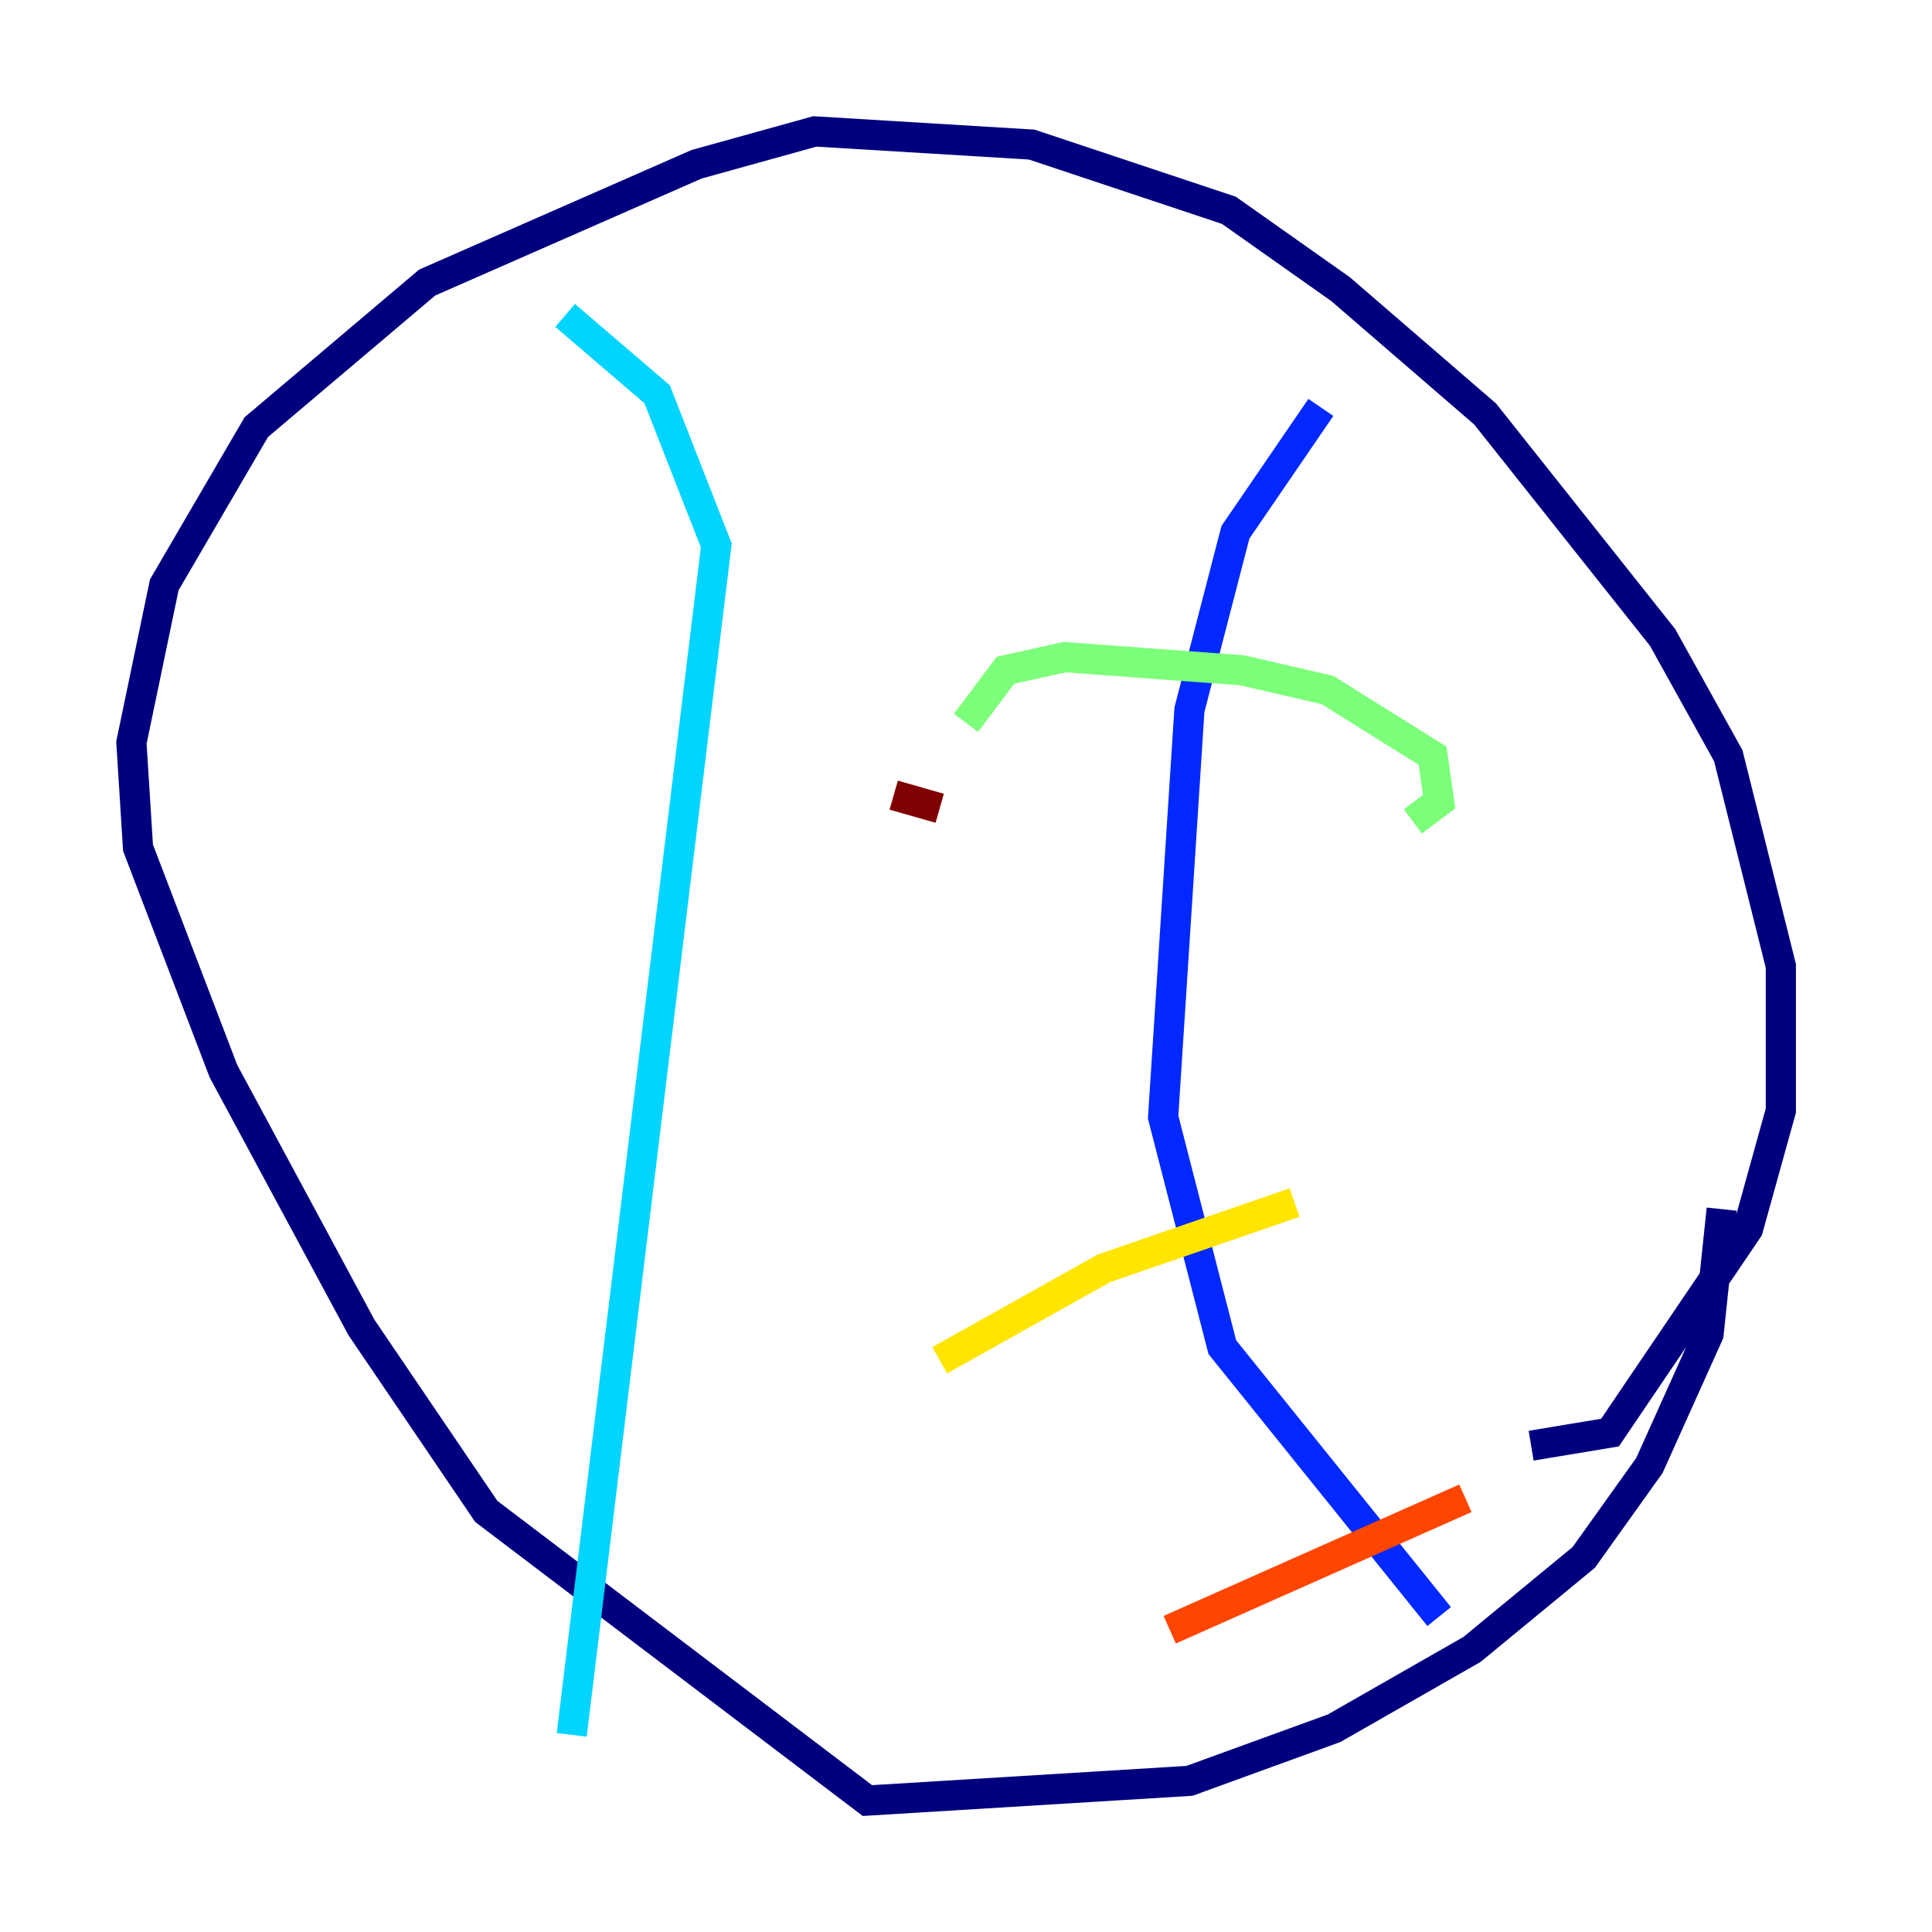 <?xml version="1.0" encoding="utf-8" ?>
<svg baseProfile="tiny" height="128" version="1.2" viewBox="0,0,128,128" width="128" xmlns="http://www.w3.org/2000/svg" xmlns:ev="http://www.w3.org/2001/xml-events" xmlns:xlink="http://www.w3.org/1999/xlink"><defs /><polyline fill="none" points="101.442,95.782 106.667,94.912 115.809,81.415 117.986,73.578 117.986,64.0 114.503,50.068 110.15,42.231 98.395,27.429 88.816,19.157 81.415,13.932 68.354,9.578 53.986,8.707 46.15,10.884 28.299,18.721 16.98,28.299 10.884,38.748 8.707,49.197 9.143,56.163 14.803,70.966 23.946,87.946 32.218,100.136 57.469,119.293 78.803,117.986 88.381,114.503 97.524,109.279 104.925,103.184 109.279,97.088 113.197,88.381 114.068,80.109" stroke="#00007f" stroke-width="2" /><polyline fill="none" points="87.51,26.993 81.85,35.265 78.803,47.02 77.061,74.014 80.98,89.252 95.347,107.102" stroke="#0028ff" stroke-width="2" /><polyline fill="none" points="37.442,20.898 43.537,26.122 47.456,36.136 37.878,114.939" stroke="#00d4ff" stroke-width="2" /><polyline fill="none" points="93.605,54.422 95.347,53.116 94.912,50.068 87.946,45.714 82.286,44.408 70.531,43.537 66.612,44.408 64.0,47.891" stroke="#7cff79" stroke-width="2" /><polyline fill="none" points="85.769,79.674 73.143,84.027 62.258,90.122" stroke="#ffe500" stroke-width="2" /><polyline fill="none" points="97.088,99.265 77.497,107.973" stroke="#ff4600" stroke-width="2" /><polyline fill="none" points="62.258,53.551 59.211,52.68" stroke="#7f0000" stroke-width="2" /></svg>